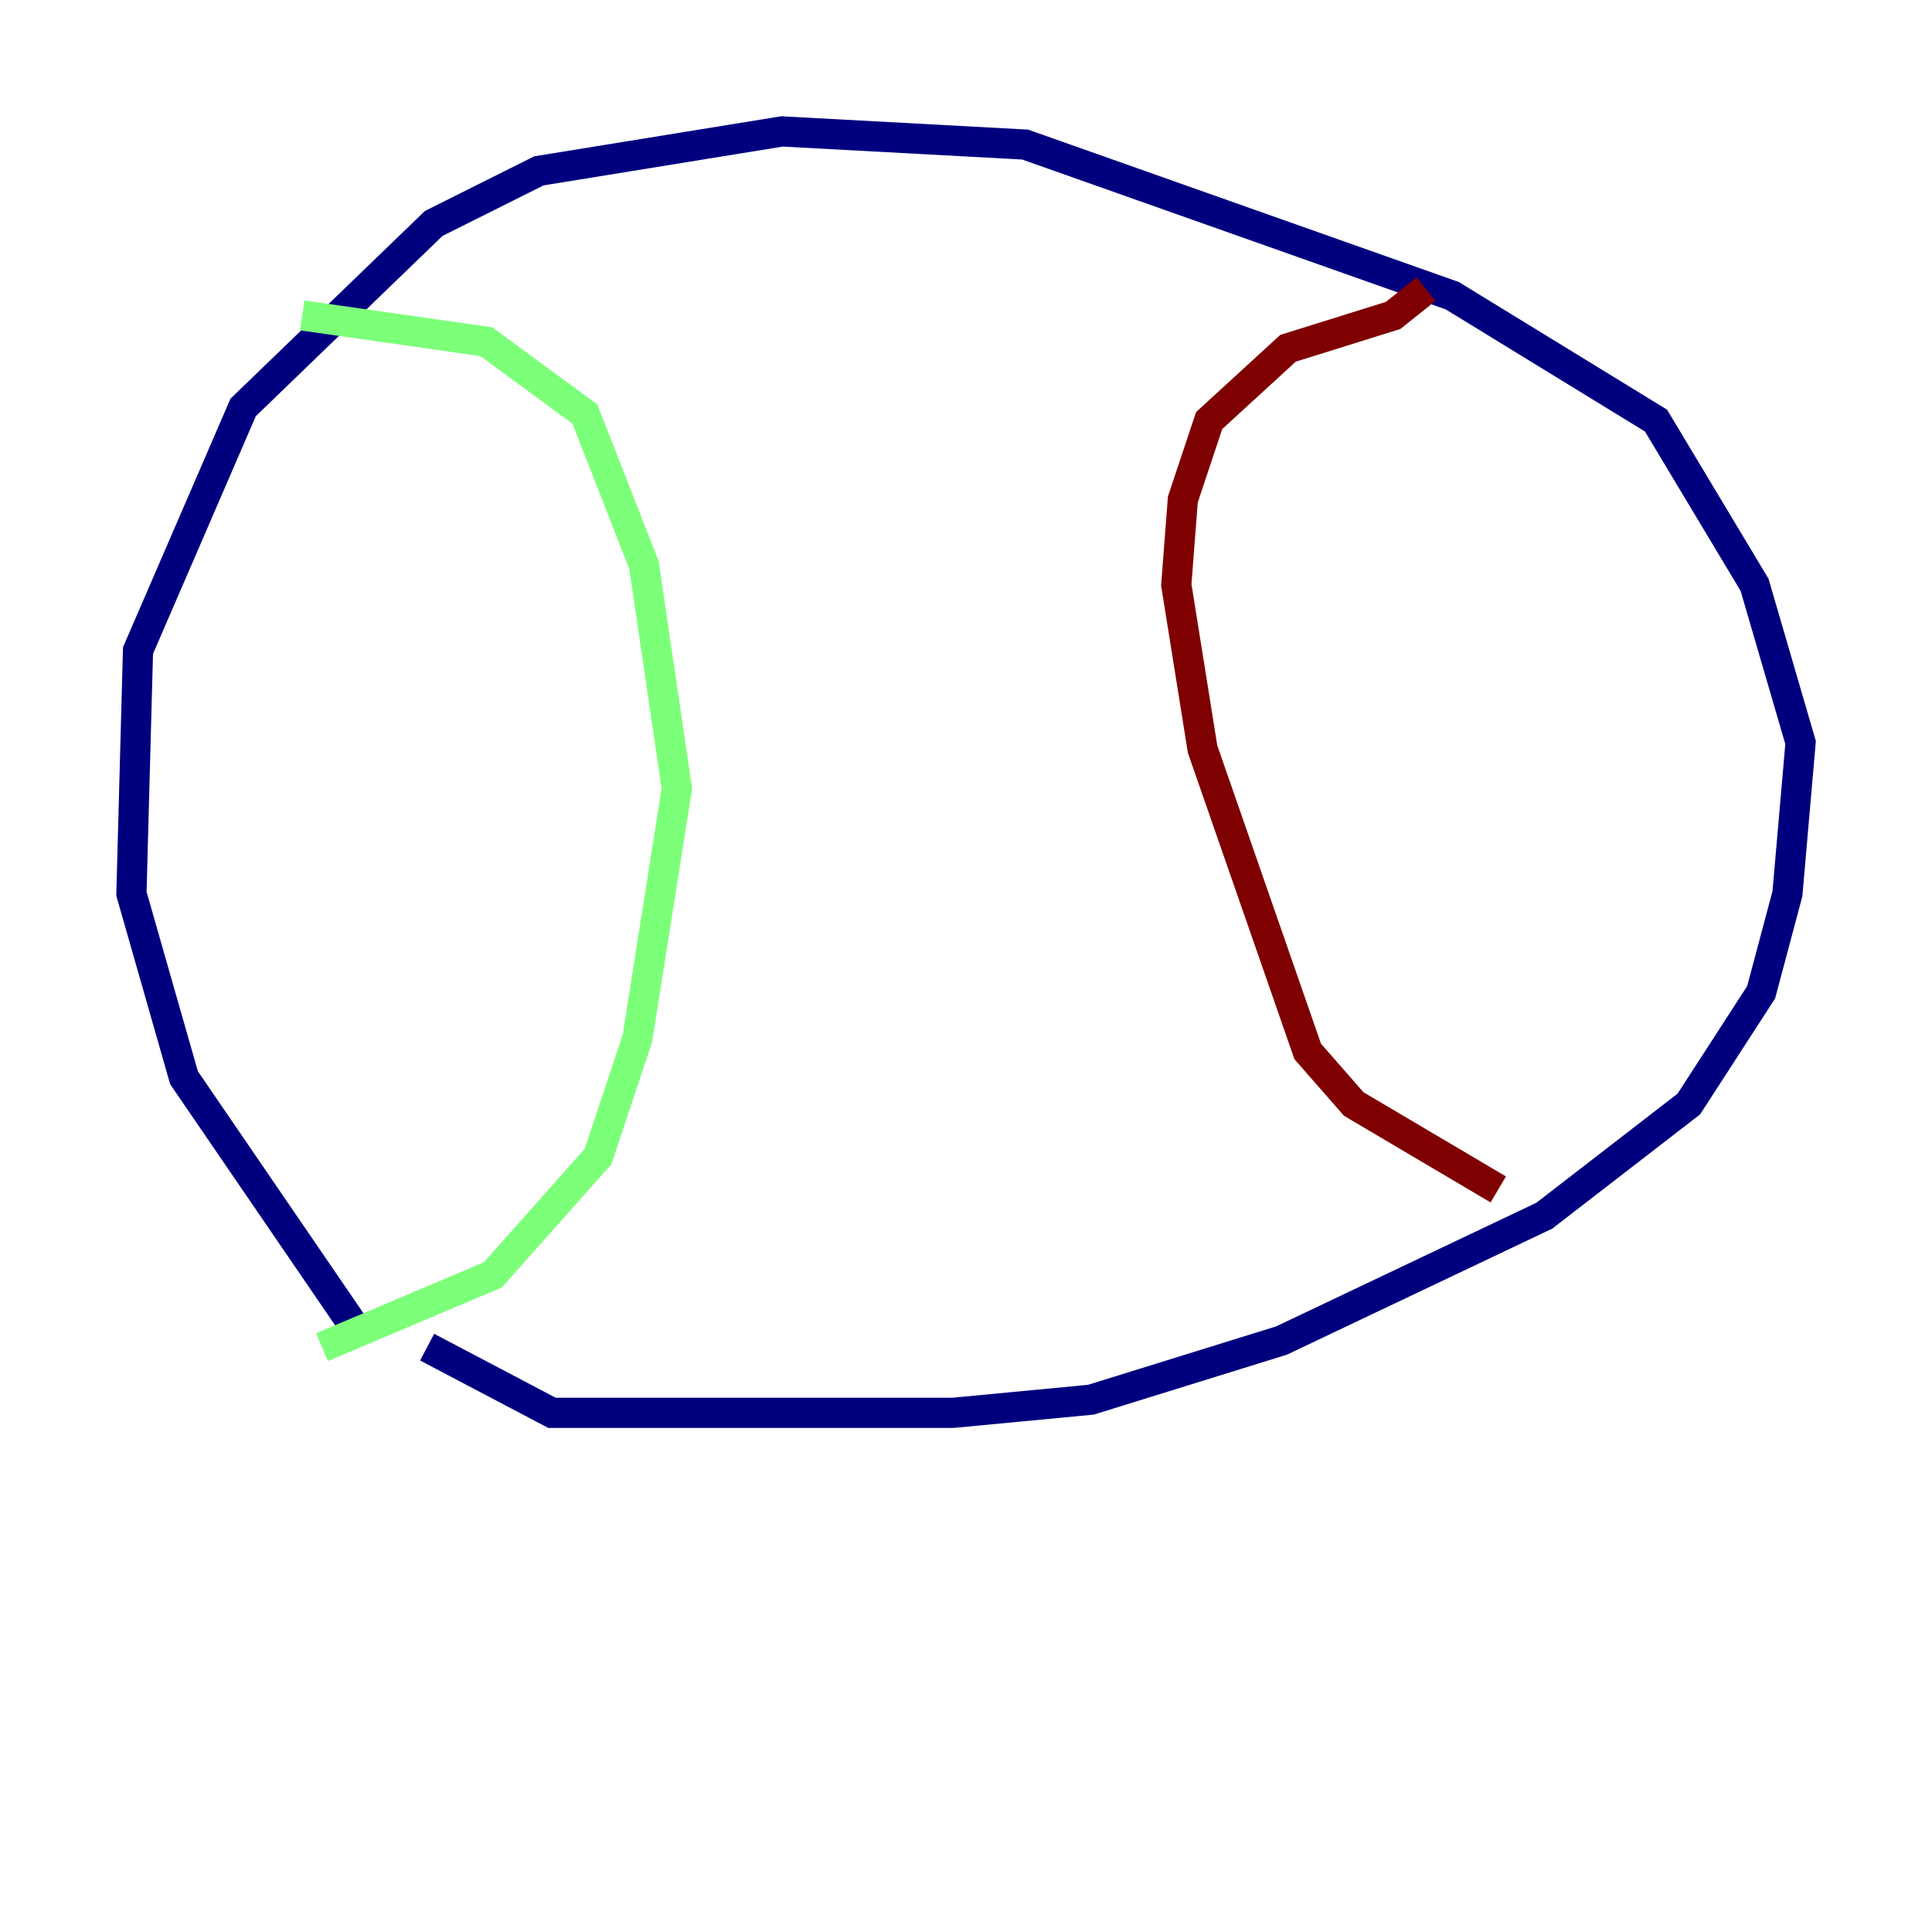 <?xml version="1.0" encoding="utf-8" ?>
<svg baseProfile="tiny" height="128" version="1.2" viewBox="0,0,128,128" width="128" xmlns="http://www.w3.org/2000/svg" xmlns:ev="http://www.w3.org/2001/xml-events" xmlns:xlink="http://www.w3.org/1999/xlink"><defs /><polyline fill="none" points="23.51,87.946 12.191,71.401 8.707,59.211 9.143,43.102 16.109,26.993 28.735,14.803 35.701,11.32 51.809,8.707 67.918,9.578 96.218,19.592 109.714,27.864 116.245,38.748 119.293,49.197 118.422,59.211 116.68,65.742 111.891,73.143 102.313,80.544 84.898,88.816 72.272,92.735 63.129,93.605 36.571,93.605 28.299,89.252" stroke="#00007f" stroke-width="2" /><polyline fill="none" points="20.027,20.898 32.218,22.64 38.748,27.429 42.667,37.442 44.843,52.245 42.231,68.789 39.619,76.626 32.653,84.463 21.333,89.252" stroke="#7cff79" stroke-width="2" /><polyline fill="none" points="99.265,78.803 89.687,73.143 86.639,69.66 79.674,49.633 77.932,38.748 78.367,33.088 80.109,27.864 85.333,23.075 92.299,20.898 94.476,19.157" stroke="#7f0000" stroke-width="2" /></svg>